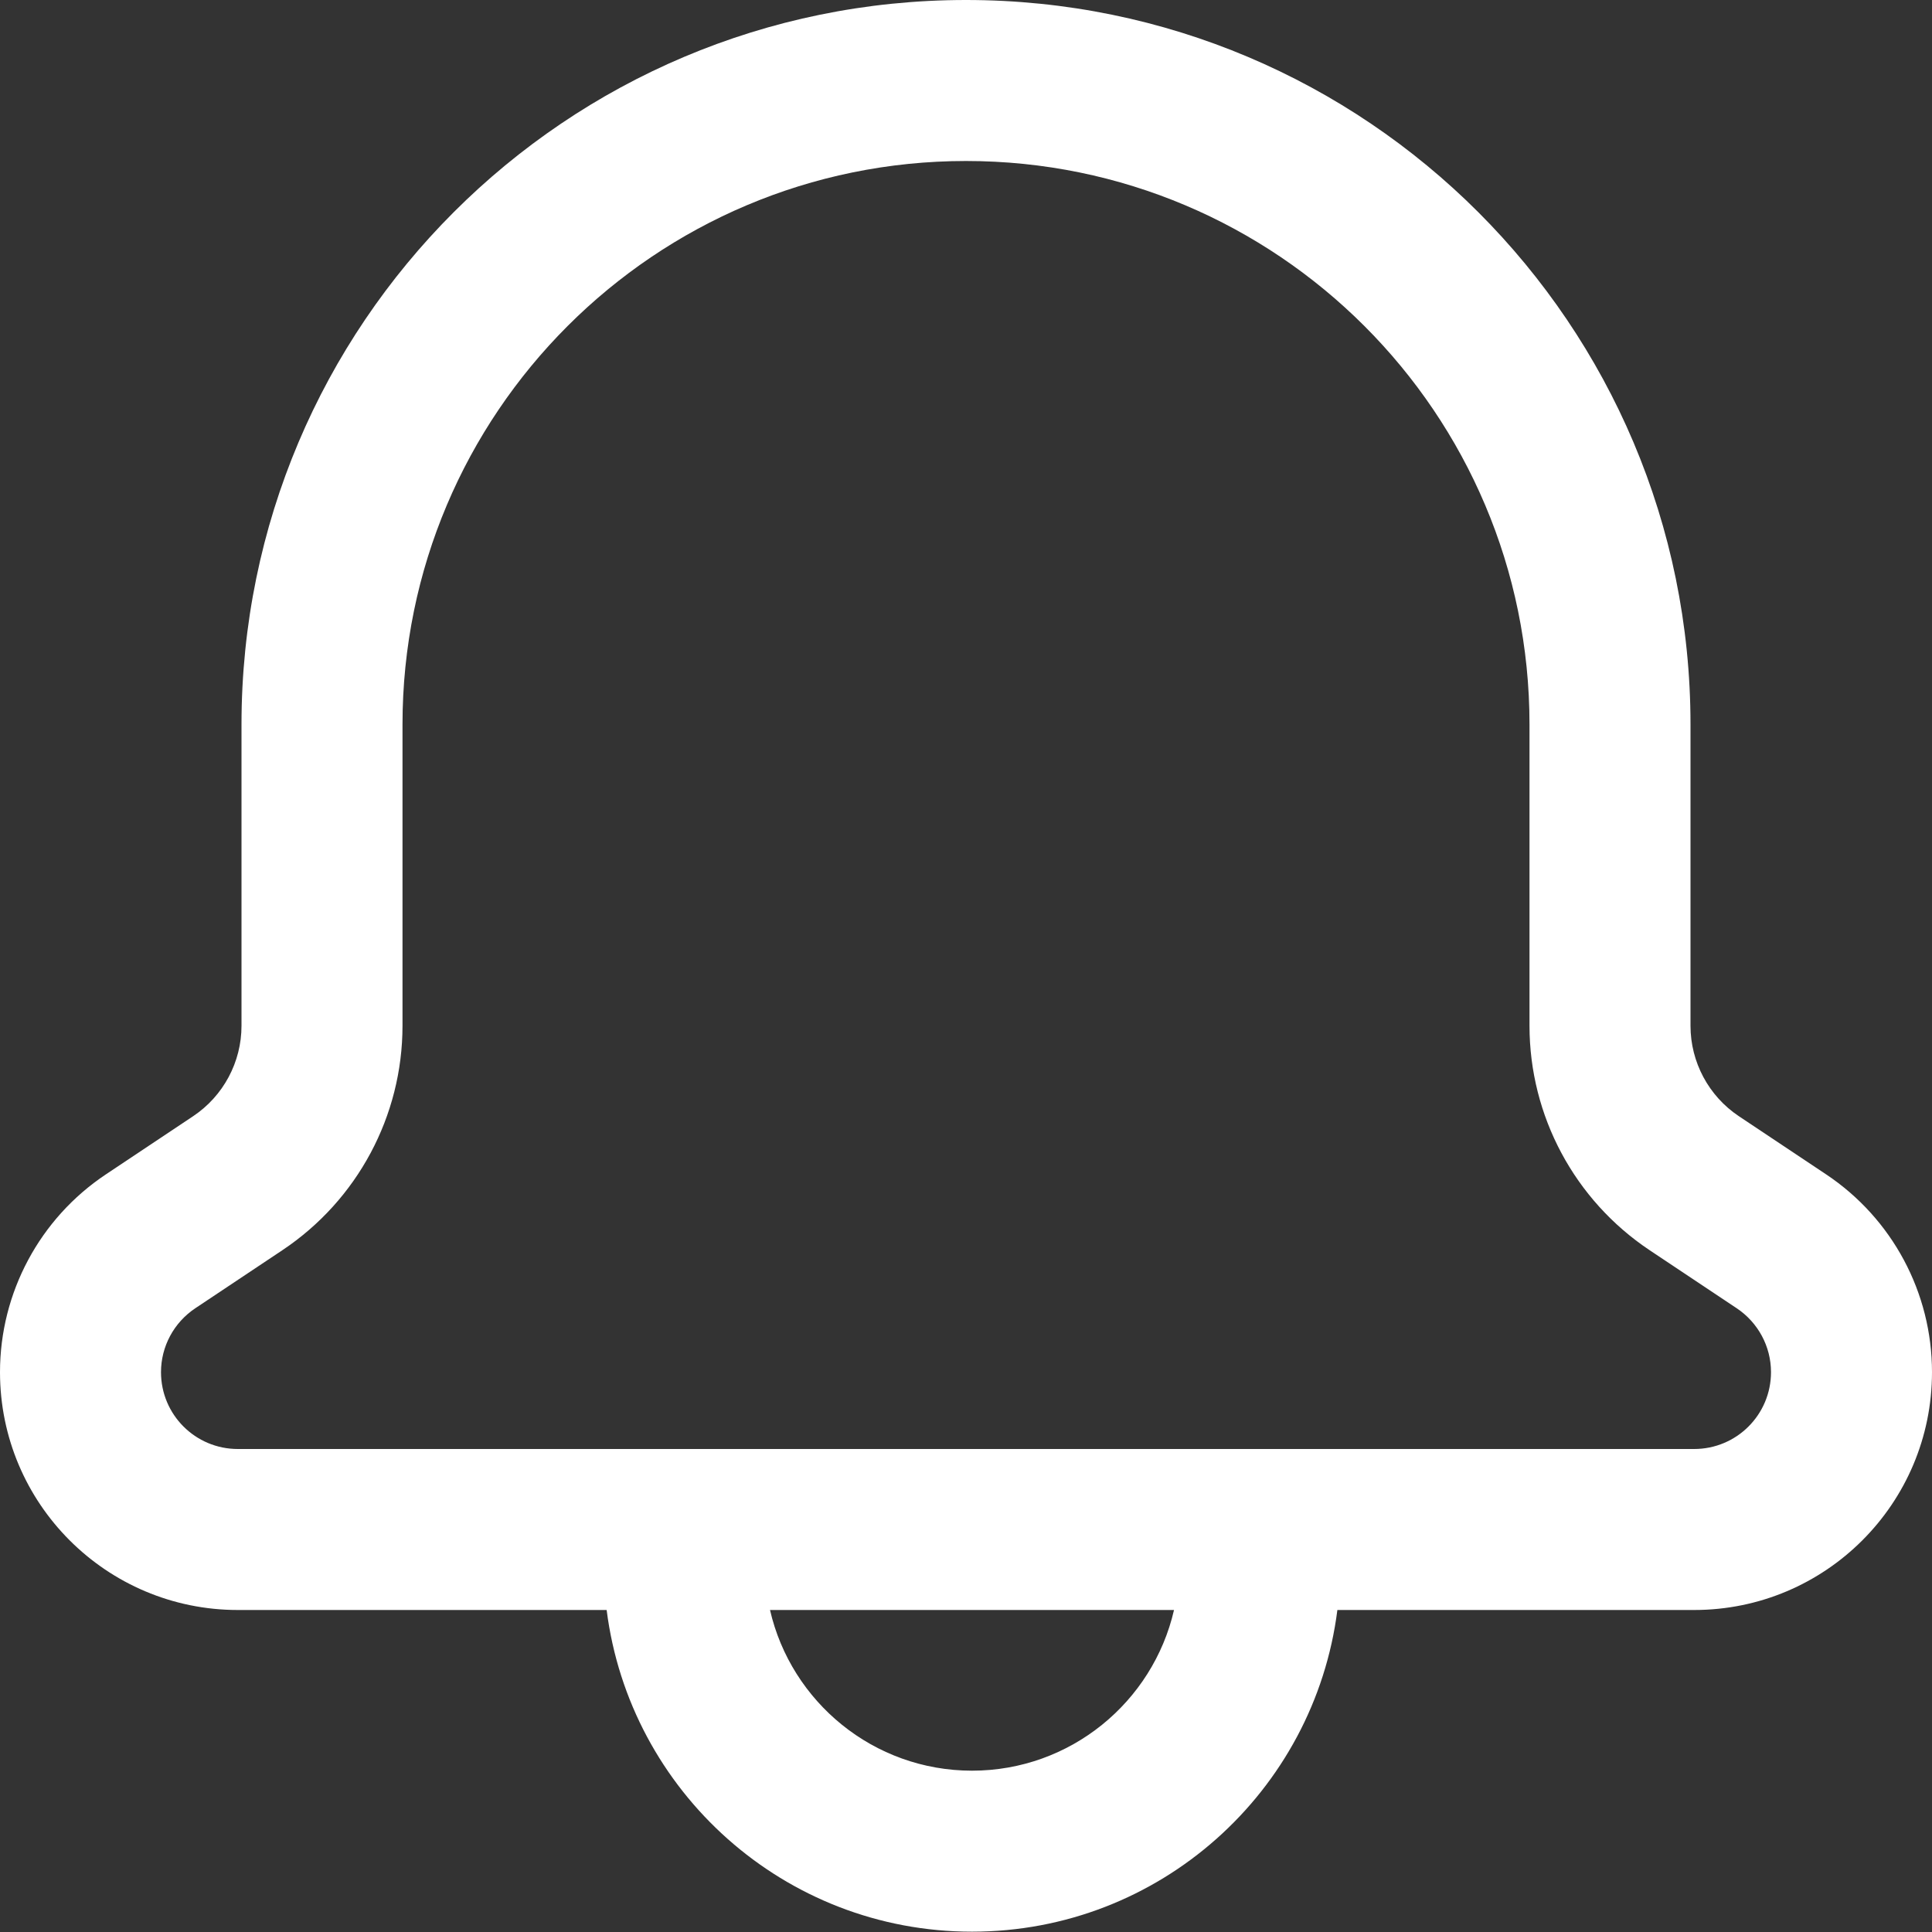 <svg width="18" height="18" viewBox="0 0 18 18" fill="none" xmlns="http://www.w3.org/2000/svg">
<rect x="0" y="0" width="18" height="18" fill="#333333" stroke="none"/>
<path fill-rule="evenodd" clip-rule="evenodd" d="M9 0C5.272 0 2.25 3.022 2.25 6.75V9.557C2.25 9.895 2.081 10.211 1.8 10.399L0.987 10.941C0.37 11.352 0 12.044 0 12.784C0 14.008 0.992 15 2.216 15H5.652C5.866 16.69 7.308 17.997 9.056 17.997C10.804 17.997 12.246 16.69 12.46 15H15.784C17.008 15 18 14.008 18 12.784C18 12.044 17.63 11.352 17.013 10.941L16.2 10.399C15.919 10.211 15.75 9.895 15.75 9.557V6.75C15.75 3.022 12.728 0 9 0ZM10.938 15H9H7.174C7.371 15.857 8.139 16.497 9.056 16.497C9.973 16.497 10.741 15.857 10.938 15ZM3.75 6.75C3.75 3.851 6.101 1.5 9 1.5C11.899 1.5 14.25 3.851 14.25 6.75V9.557C14.25 10.397 14.67 11.181 15.368 11.647L16.181 12.189C16.38 12.322 16.5 12.545 16.5 12.784C16.5 13.18 16.18 13.5 15.784 13.5H9H2.216C1.82 13.5 1.5 13.18 1.5 12.784C1.5 12.545 1.62 12.322 1.819 12.189L2.632 11.647C3.33 11.181 3.75 10.397 3.75 9.557V6.75Z" fill="#ffffff"/>
</svg>
